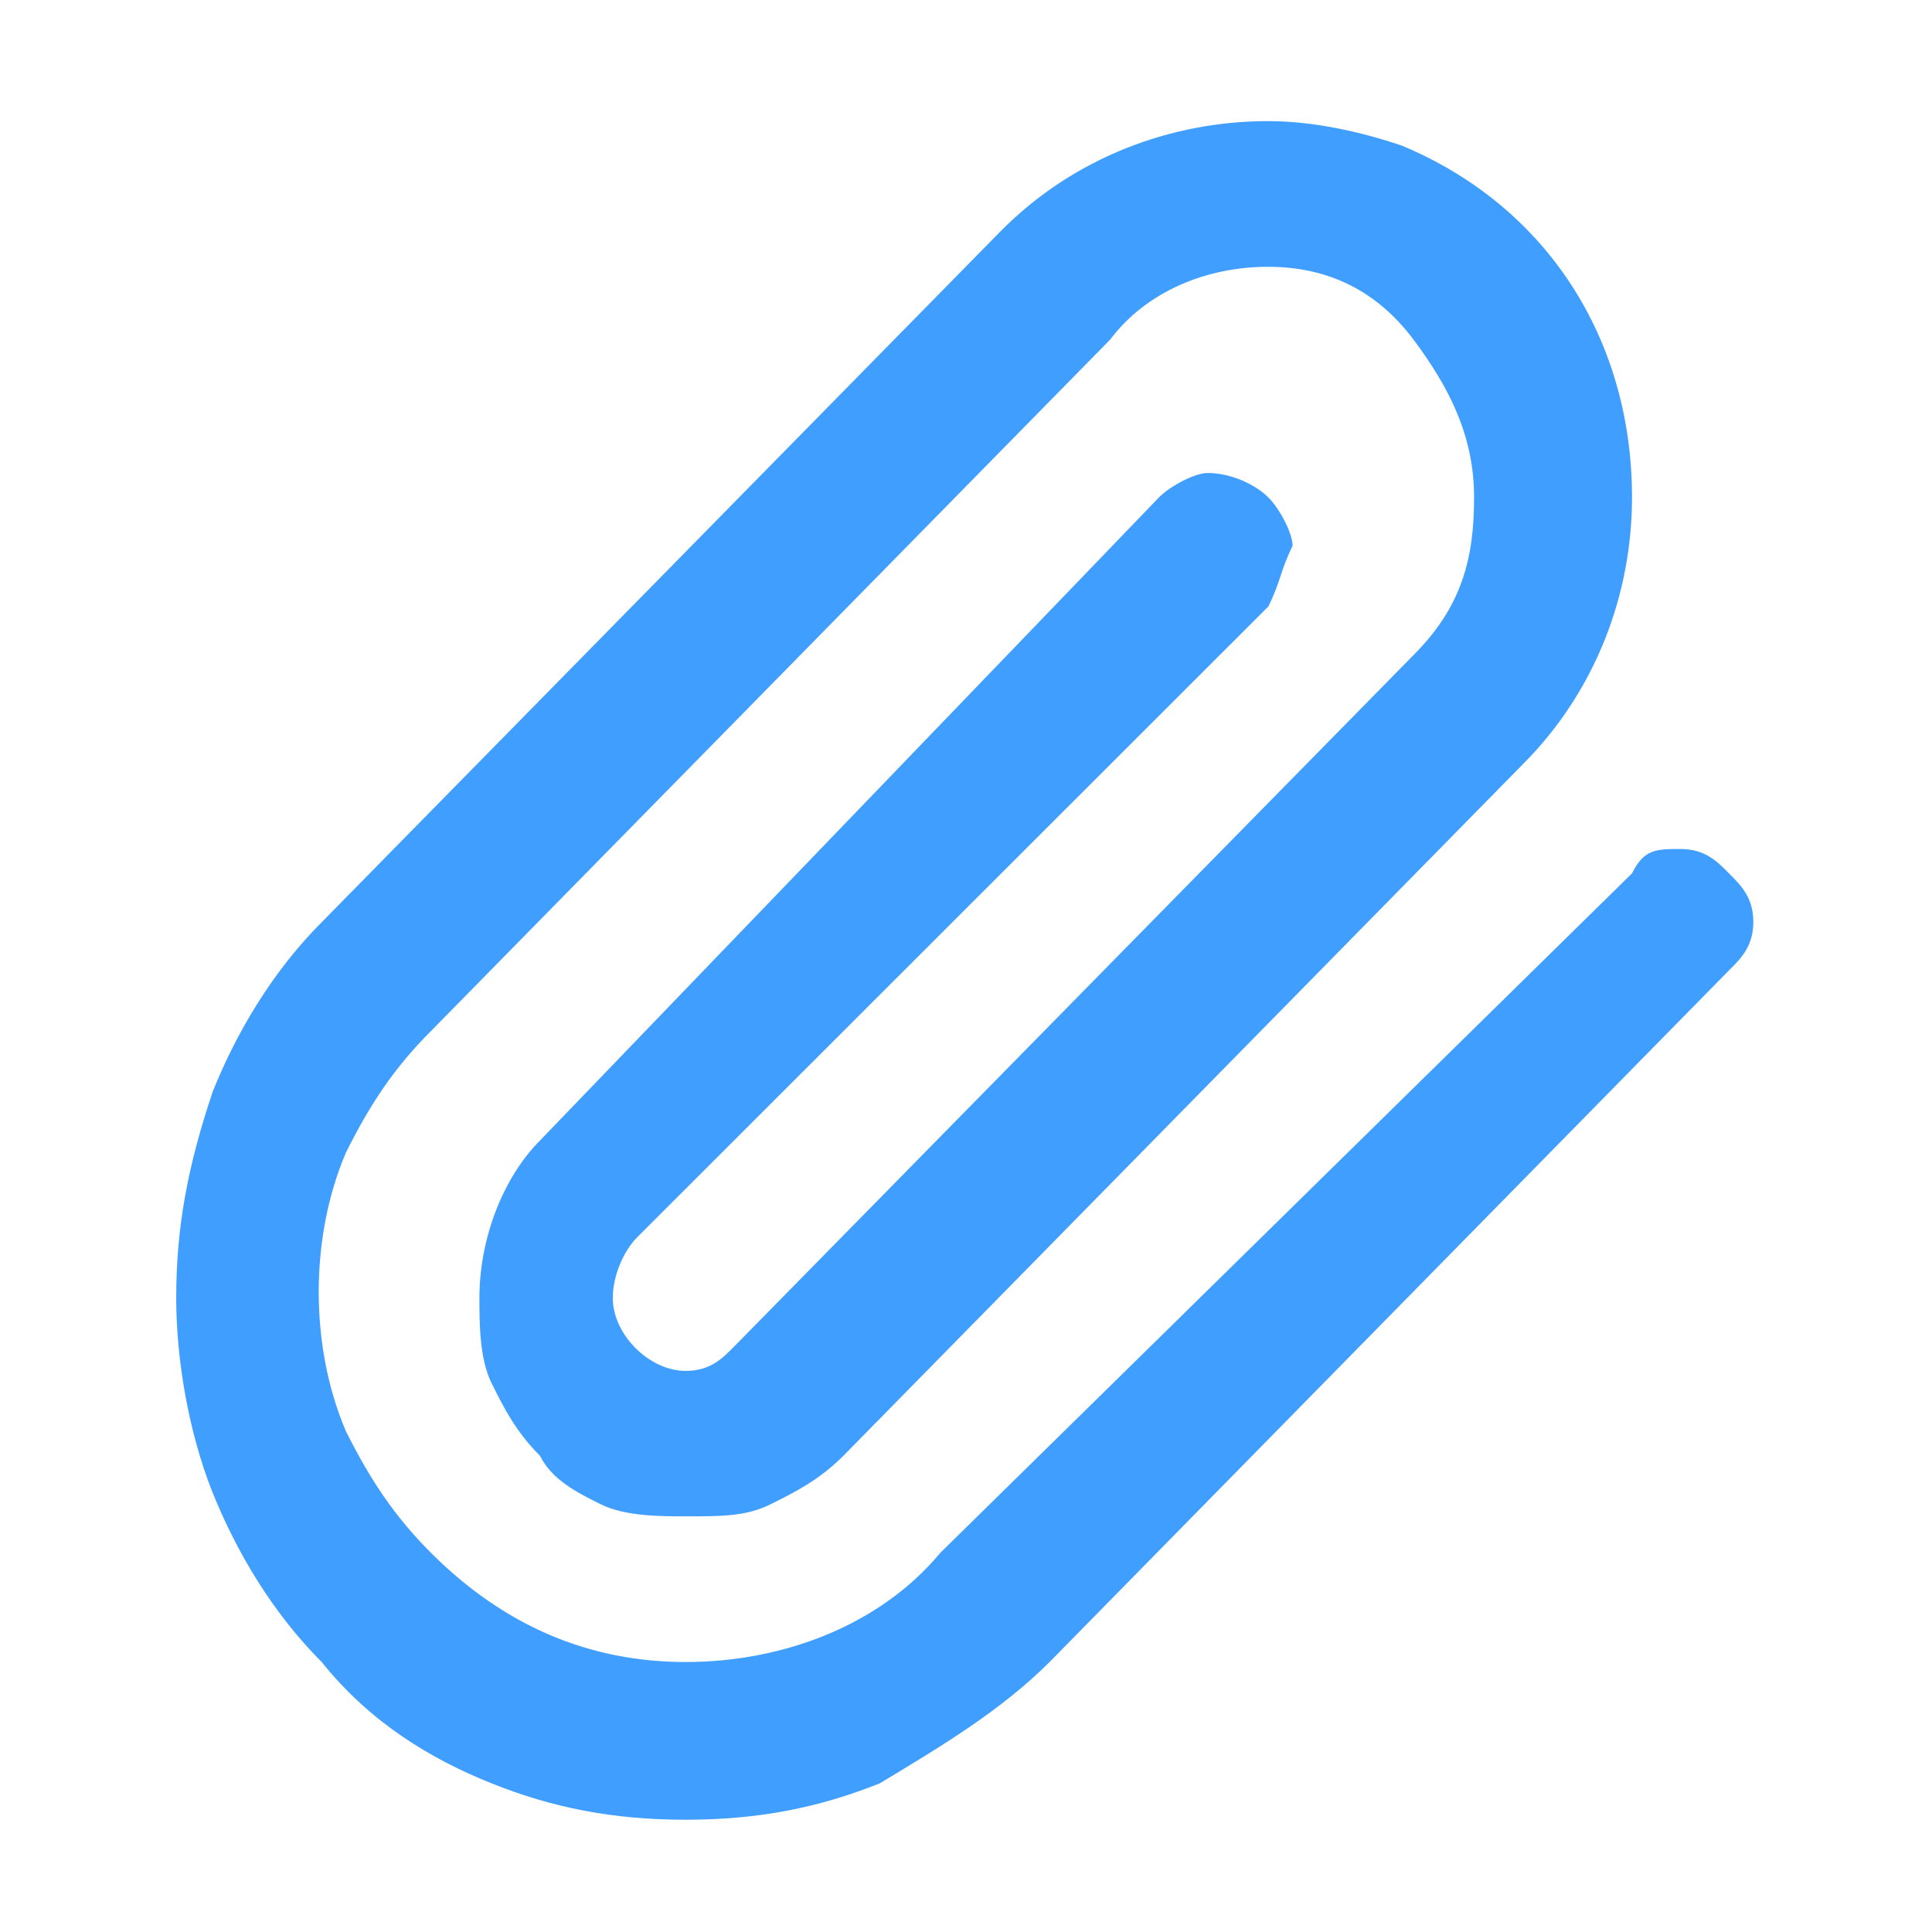 <?xml version="1.0" standalone="no"?><!DOCTYPE svg PUBLIC "-//W3C//DTD SVG 1.1//EN" "http://www.w3.org/Graphics/SVG/1.1/DTD/svg11.dtd"><svg t="1590475411889" class="icon" viewBox="0 0 1024 1024" version="1.1" xmlns="http://www.w3.org/2000/svg" p-id="21374" xmlns:xlink="http://www.w3.org/1999/xlink" width="200" height="200"><defs><style type="text/css"></style></defs><path d="M672.1 64.2c25.7 0 51.4 6.4 70.7 12.9C820 109.2 865 180 865 263.6c0 51.4-19.3 102.9-57.9 141.5L447 771.6c-12.9 12.9-25.7 19.3-38.6 25.7-12.9 6.4-25.7 6.4-45 6.4-12.9 0-32.2 0-45-6.4-12.9-6.4-25.7-12.9-32.2-25.7-12.9-12.9-19.3-25.7-25.7-38.6-6.4-12.9-6.4-32.1-6.4-45 0-32.2 12.9-64.3 32.2-83.6l328-340.8c6.4-6.4 19.3-12.9 25.7-12.9 12.9 0 25.7 6.4 32.2 12.9 6.4 6.4 12.9 19.3 12.9 25.7-6.4 12.9-6.4 19.3-12.9 32.2L337.7 655.8c-6.4 6.4-12.9 19.3-12.9 32.2 0 19.3 19.3 38.6 38.6 38.6 12.9 0 19.3-6.4 25.7-12.9l360.1-366.5c25.7-25.7 32.1-51.4 32.1-83.6 0-32.2-12.9-57.9-32.1-83.6-19.3-25.7-45-38.6-77.2-38.6s-64.3 12.9-83.6 38.6l-360 366.5c-19.3 19.3-32.2 38.6-45 64.3-19.3 45-19.3 102.9 0 147.9 12.9 25.7 25.7 45 45 64.3 38.6 38.6 83.6 57.9 135 57.9 51.4 0 102.9-19.3 135-57.9L865 462.9c6.4-12.9 12.9-12.9 25.7-12.9 12.9 0 19.3 6.4 25.7 12.9 6.4 6.4 12.9 12.9 12.9 25.7s-6.4 19.3-12.9 25.7L556.3 880.9c-25.7 25.7-57.9 45-90 64.3-32.2 12.9-64.3 19.3-102.9 19.3-38.6 0-70.7-6.4-102.9-19.3s-64.3-32.2-90-64.3c-25.7-25.7-45-57.9-57.9-90-12.8-32.2-19.2-70.8-19.2-102.9 0-38.6 6.4-70.7 19.3-109.3 12.9-32.2 32.2-64.3 57.9-90l360.1-366.5c38.5-38.7 89.9-58 141.4-58z m0 0" fill="#409EFF" p-id="21375"></path></svg>